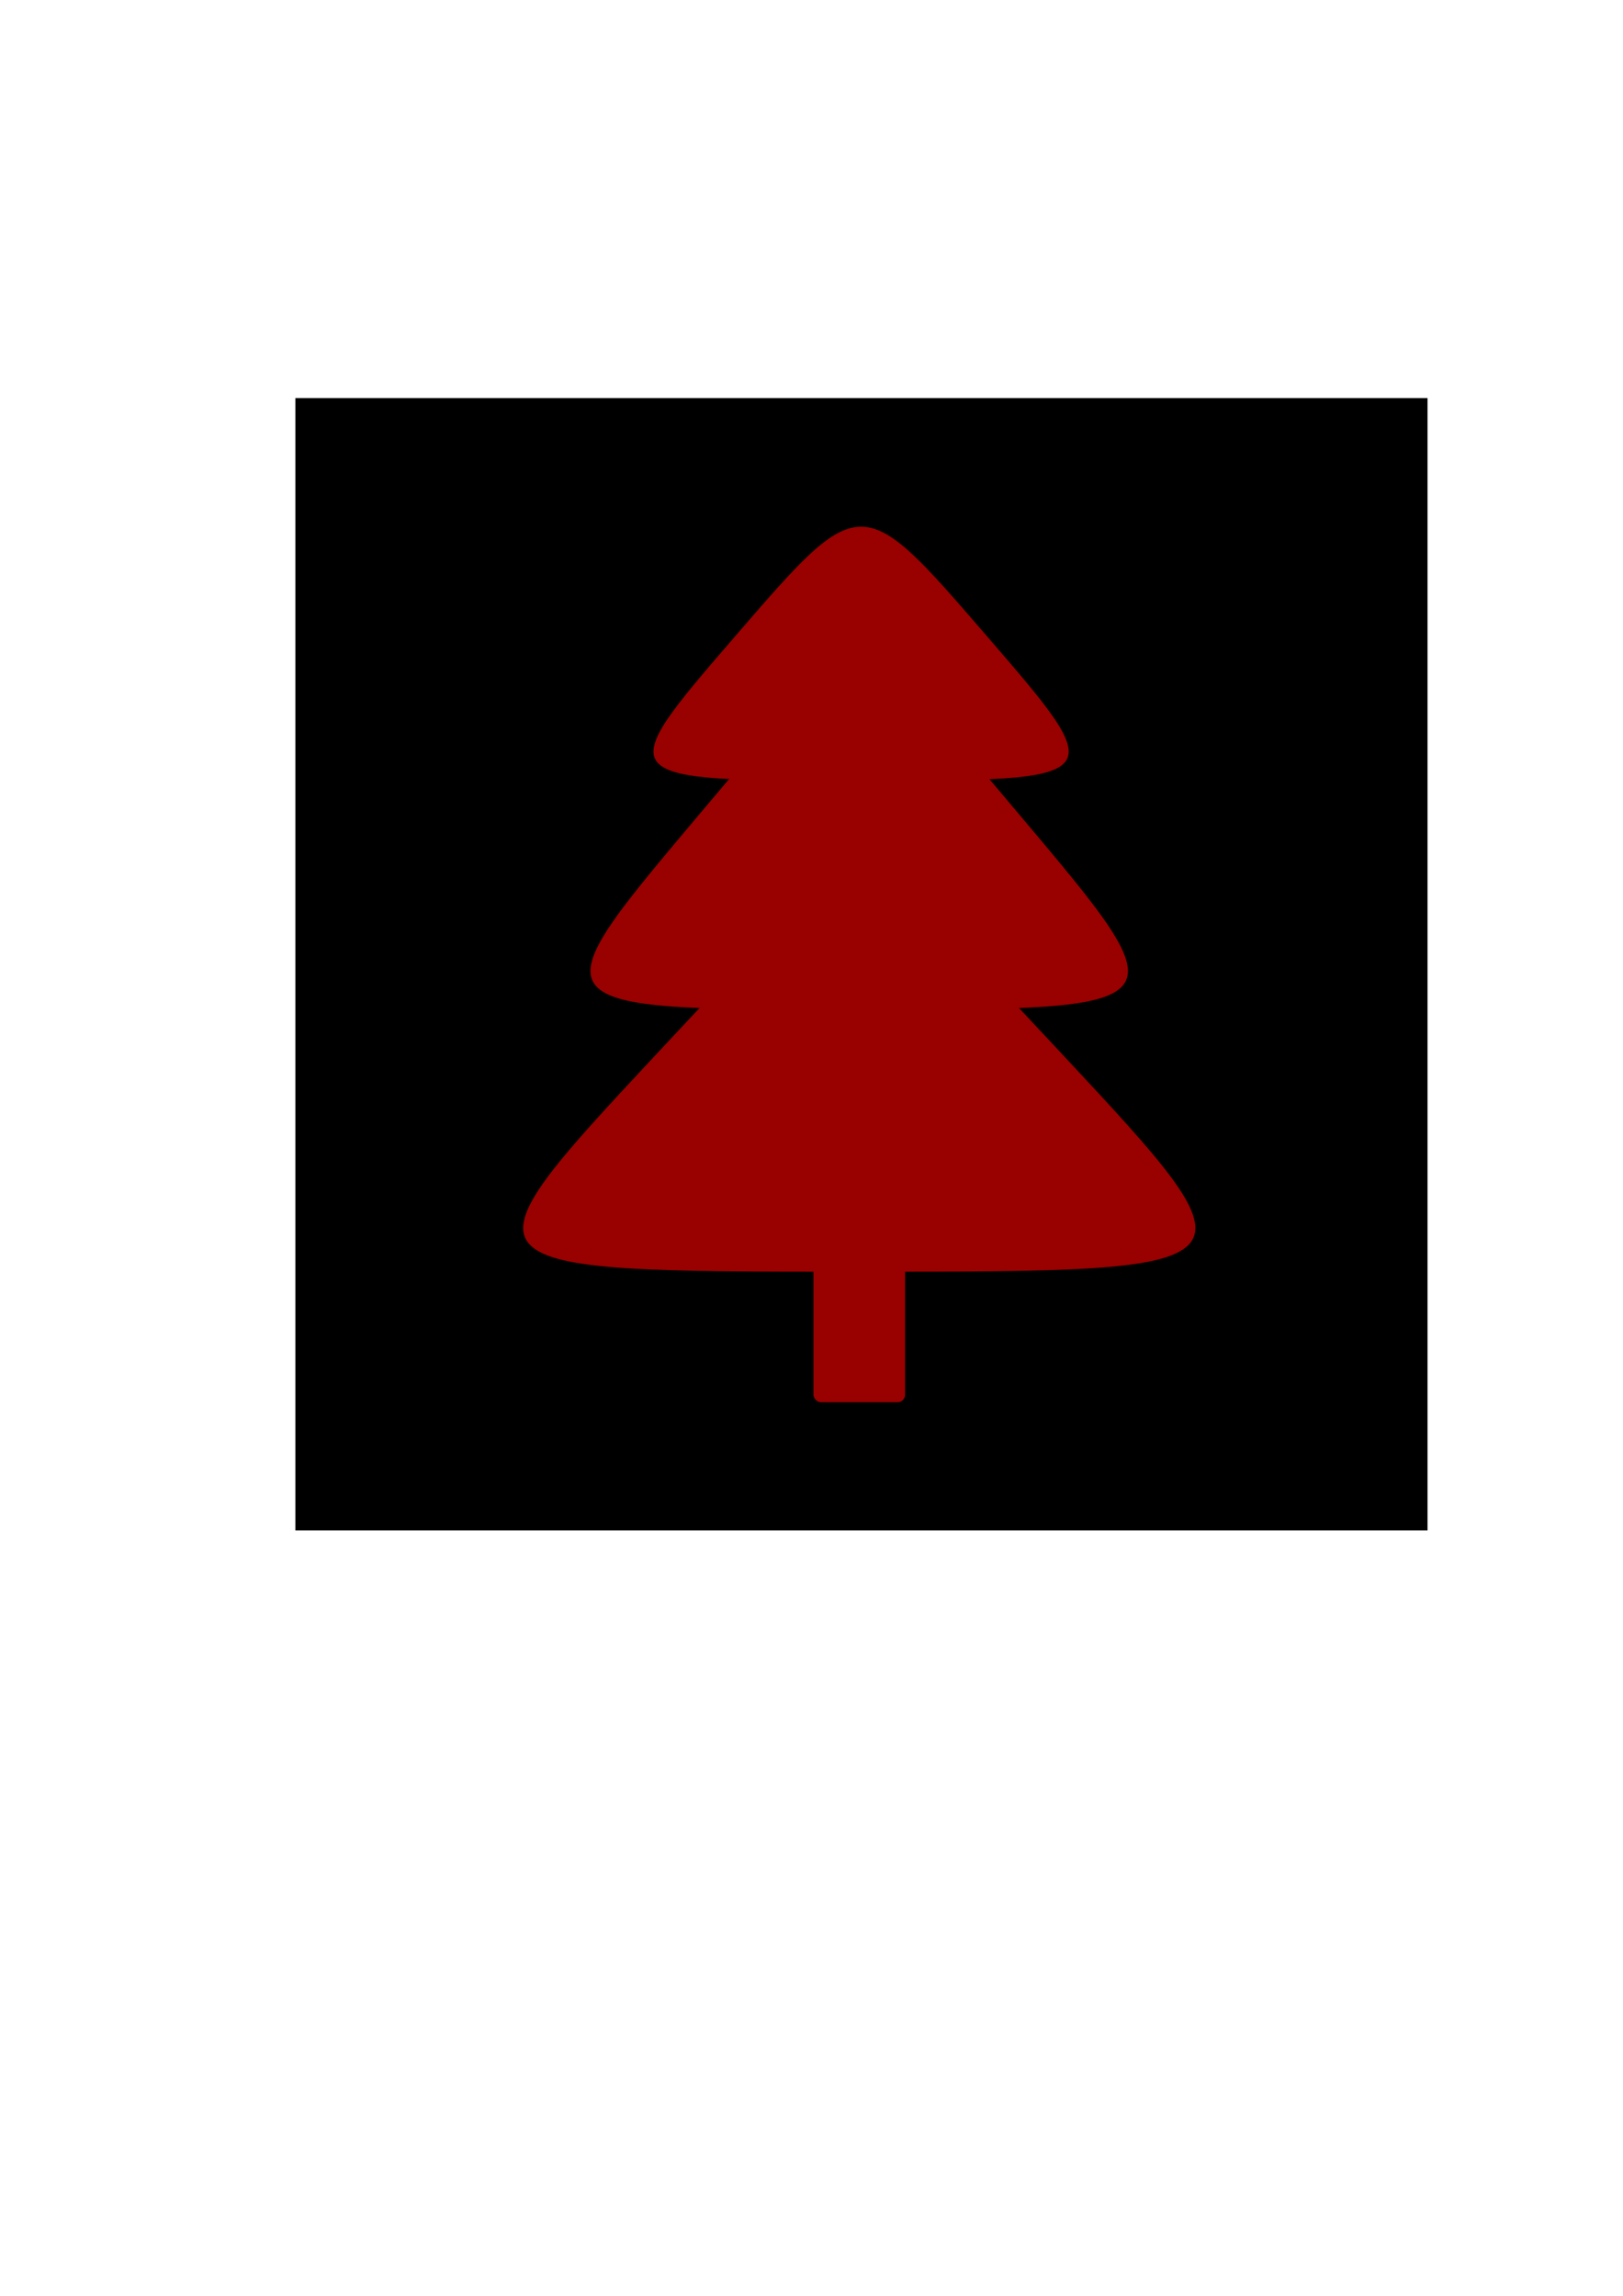 <?xml version="1.0" encoding="UTF-8" standalone="no"?>
<svg
   xmlns:dc="http://purl.org/dc/elements/1.1/"
   xmlns:cc="http://creativecommons.org/ns#"
   xmlns:rdf="http://www.w3.org/1999/02/22-rdf-syntax-ns#"
   xmlns:svg="http://www.w3.org/2000/svg"
   xmlns="http://www.w3.org/2000/svg"
   xmlns:sodipodi="http://sodipodi.sourceforge.net/DTD/sodipodi-0.dtd"
   xmlns:inkscape="http://www.inkscape.org/namespaces/inkscape"
   width="210mm"
   height="297mm"
   viewBox="0 0 210 297"
   version="1.1"
   id="svg8"
   inkscape:version="1.0.1 (c497b03c, 2020-09-10)"
   sodipodi:docname="icon.svg">
  <defs
     id="defs2" />
  <sodipodi:namedview
     id="base"
     pagecolor="#ffffff"
     bordercolor="#666666"
     borderopacity="1.0"
     inkscape:pageopacity="0.0"
     inkscape:pageshadow="2"
     inkscape:zoom="0.48947955"
     inkscape:cx="904.77916"
     inkscape:cy="568.72743"
     inkscape:document-units="mm"
     inkscape:current-layer="layer1"
     inkscape:document-rotation="0"
     showgrid="false"
     inkscape:window-width="2560"
     inkscape:window-height="1395"
     inkscape:window-x="2559"
     inkscape:window-y="23"
     inkscape:window-maximized="0" />
  <g
     inkscape:label="Layer 1"
     inkscape:groupmode="layer"
     id="layer1">
    <rect
       style="fill:#000000;fill-opacity:1;stroke-width:0.252"
       id="rect904"
       width="146.486"
       height="146.486"
       x="38.219"
       y="51.499"
       inkscape:export-filename="/Users/nicpauli/Playground/membership-card/public/logo192.png"
       inkscape:export-xdpi="33.290001"
       inkscape:export-ydpi="33.290001" />
    <path
       sodipodi:type="star"
       style="fill:#990000;stroke-width:0.265;fill-opacity:1"
       id="path32"
       sodipodi:sides="3"
       sodipodi:cx="110.36591"
       sodipodi:cy="92.114922"
       sodipodi:r1="14.740562"
       sodipodi:r2="7.3702807"
       sodipodi:arg1="1.5707963"
       sodipodi:arg2="2.6179939"
       inkscape:flatsided="true"
       inkscape:rounded="1"
       inkscape:randomized="0"
       d="m 110.366,106.855 c -25.531,0 -25.531,0 -12.766,-22.111 12.766,-22.111 12.766,-22.111 25.531,-10e-7 12.766,22.111 12.766,22.111 -12.766,22.111 z"
       inkscape:transform-center-y="-3.9122976"
       transform="matrix(1.27,0,0,0.849,-28.749,10.271)"
       inkscape:transform-center-x="-4.4368305e-06"
       inkscape:export-filename="/Users/nicpauli/Playground/membership-card/public/logo192.png"
       inkscape:export-xdpi="33.290001"
       inkscape:export-ydpi="33.290001" />
    <a
       id="a76"
       style="fill:#990000;fill-opacity:1"
       inkscape:export-filename="/Users/nicpauli/Playground/membership-card/public/logo192.png"
       inkscape:export-xdpi="33.290001"
       inkscape:export-ydpi="33.290001">
      <path
         sodipodi:type="star"
         style="fill:#990000;stroke-width:0.265;fill-opacity:1"
         id="path32-1"
         sodipodi:sides="3"
         sodipodi:cx="110.36591"
         sodipodi:cy="92.114922"
         sodipodi:r1="14.740562"
         sodipodi:r2="7.3702807"
         sodipodi:arg1="1.5707963"
         sodipodi:arg2="2.6179939"
         inkscape:flatsided="true"
         inkscape:rounded="1"
         inkscape:randomized="0"
         d="m 110.366,106.855 c -25.531,0 -25.531,0 -12.766,-22.111 12.766,-22.111 12.766,-22.111 25.531,-10e-7 12.766,22.111 12.766,22.111 -12.766,22.111 z"
         inkscape:transform-center-y="-5.1927558"
         transform="matrix(1.644,0,0,1.127,-70.269,10.193)"
         inkscape:transform-center-x="-2.8409293e-06" />
    </a>
    <path
       sodipodi:type="star"
       style="fill:#990000;stroke-width:0.265;fill-opacity:1"
       id="path32-1-4"
       sodipodi:sides="3"
       sodipodi:cx="110.36591"
       sodipodi:cy="92.114922"
       sodipodi:r1="14.740562"
       sodipodi:r2="7.3702807"
       sodipodi:arg1="1.5707963"
       sodipodi:arg2="2.6179939"
       inkscape:flatsided="true"
       inkscape:rounded="1"
       inkscape:randomized="0"
       d="m 110.366,106.855 c -25.531,0 -25.531,0 -12.766,-22.111 12.766,-22.111 12.766,-22.111 25.531,-10e-7 12.766,22.111 12.766,22.111 -12.766,22.111 z"
       inkscape:transform-center-y="-5.8632885"
       transform="matrix(2.056,0,0,1.273,-115.731,28.487)"
       inkscape:transform-center-x="3.8666281e-06"
       inkscape:export-filename="/Users/nicpauli/Playground/membership-card/public/logo192.png"
       inkscape:export-xdpi="33.290001"
       inkscape:export-ydpi="33.290001" />
    <rect
       style="fill:#990000;stroke-width:0.26;fill-opacity:1"
       id="rect72"
       width="11.855"
       height="19.875"
       x="105.254"
       y="161.525"
       rx="0.969"
       inkscape:export-filename="/Users/nicpauli/Playground/membership-card/public/logo192.png"
       inkscape:export-xdpi="33.290001"
       inkscape:export-ydpi="33.290001" />
  </g>
</svg>
